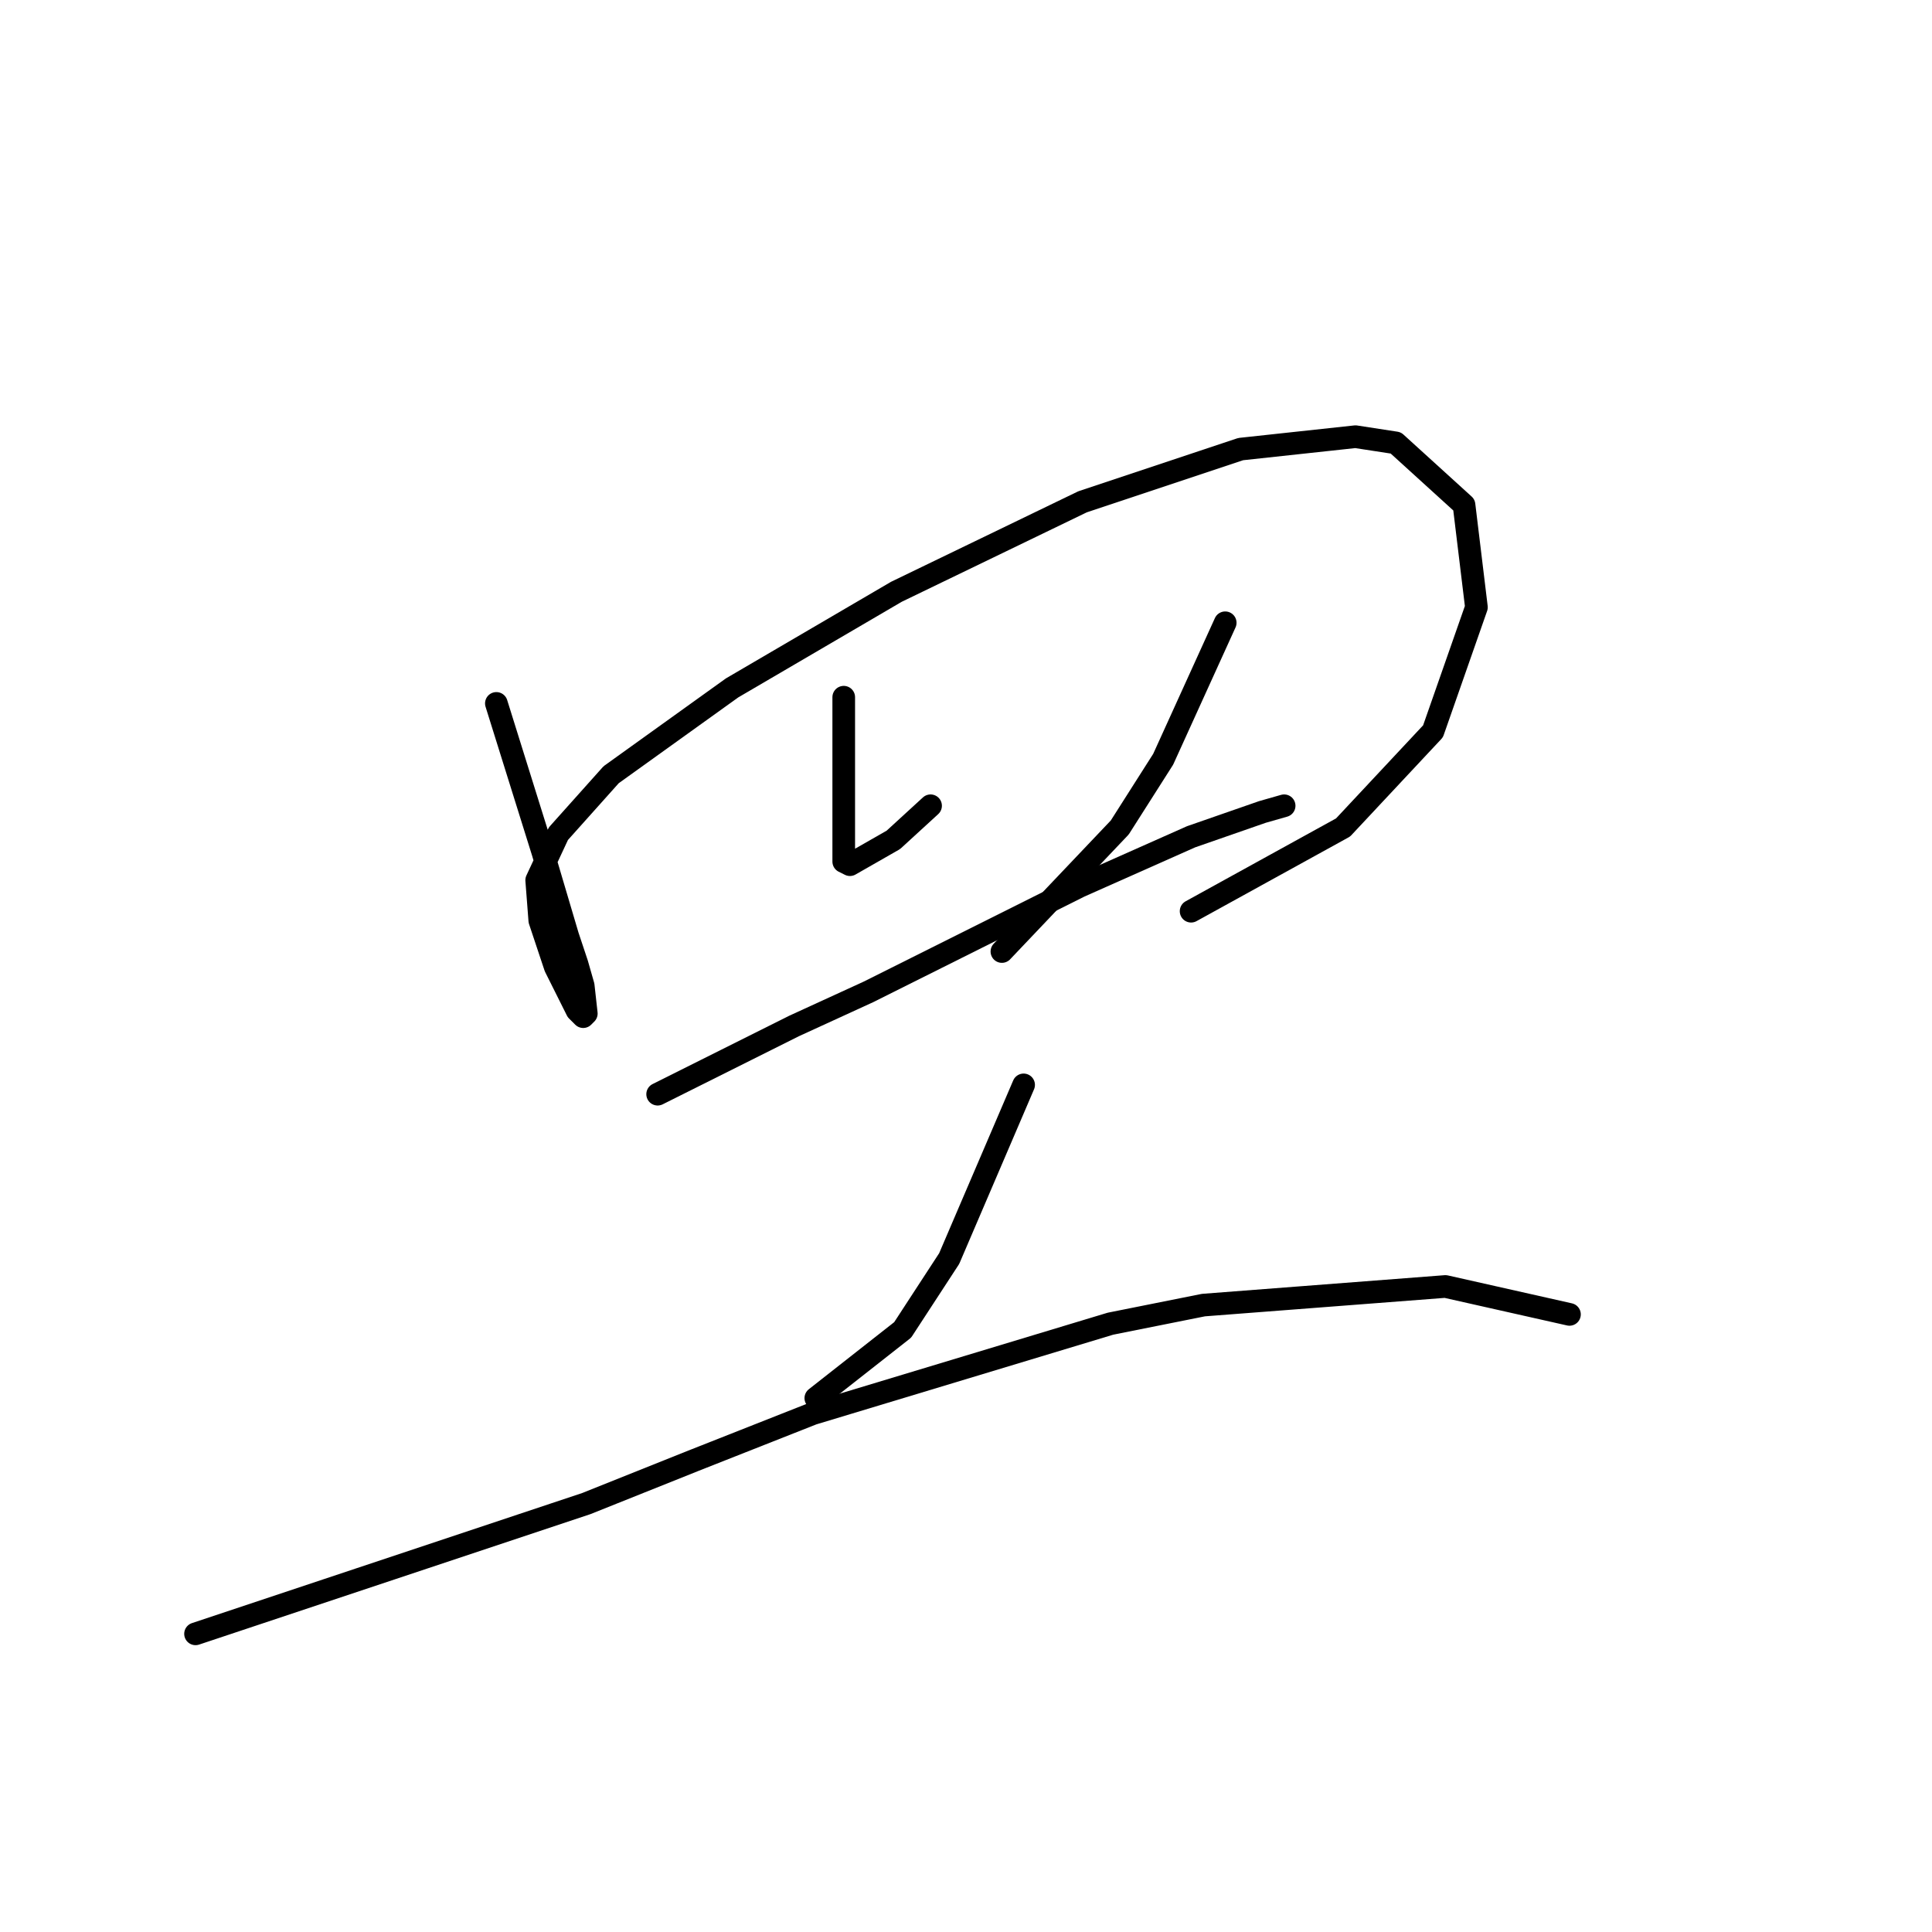 <?xml version="1.0" standalone="no"?>
    <svg width="256" height="256" xmlns="http://www.w3.org/2000/svg" version="1.1">
    <polyline stroke="black" stroke-width="3" stroke-linecap="round" fill="transparent" stroke-linejoin="round" points="65.771 93.205 67.826 99.781 69.881 106.356 71.936 112.931 75.224 124.027 76.456 127.726 77.278 130.603 77.689 134.301 77.278 134.712 76.456 133.89 73.58 128.137 71.525 121.972 71.114 116.63 73.991 110.466 80.977 102.657 97.004 91.151 118.785 78.411 143.443 66.493 164.402 59.507 179.607 57.863 184.949 58.685 193.991 66.904 195.634 80.466 189.881 96.904 177.963 109.644 157.826 120.74 157.826 120.74 " />
        <polyline stroke="black" stroke-width="3" stroke-linecap="round" fill="transparent" stroke-linejoin="round" points="111.799 92.383 111.799 100.192 111.799 108 111.799 112.931 111.799 114.164 112.621 114.575 118.374 111.287 123.306 106.767 123.306 106.767 " />
        <polyline stroke="black" stroke-width="3" stroke-linecap="round" fill="transparent" stroke-linejoin="round" points="162.347 82.52 158.237 91.561 154.128 100.603 148.374 109.644 132.758 126.082 132.758 126.082 " />
        <polyline stroke="black" stroke-width="3" stroke-linecap="round" fill="transparent" stroke-linejoin="round" points="87.141 144.986 96.182 140.466 105.224 135.945 115.087 131.424 124.128 126.904 143.032 117.452 157.826 110.877 167.278 107.589 170.155 106.767 170.155 106.767 " />
        <polyline stroke="black" stroke-width="3" stroke-linecap="round" fill="transparent" stroke-linejoin="round" points="135.634 143.753 133.169 149.507 130.703 155.26 128.237 161.013 125.771 166.767 119.607 176.219 108.1 185.26 108.1 185.26 " />
        <polyline stroke="black" stroke-width="3" stroke-linecap="round" fill="transparent" stroke-linejoin="round" points="25.909 216.493 51.799 207.863 77.689 199.233 92.073 193.479 107.689 187.315 147.141 175.397 159.47 172.931 191.525 170.465 207.963 174.164 207.963 174.164 " />
        </svg>